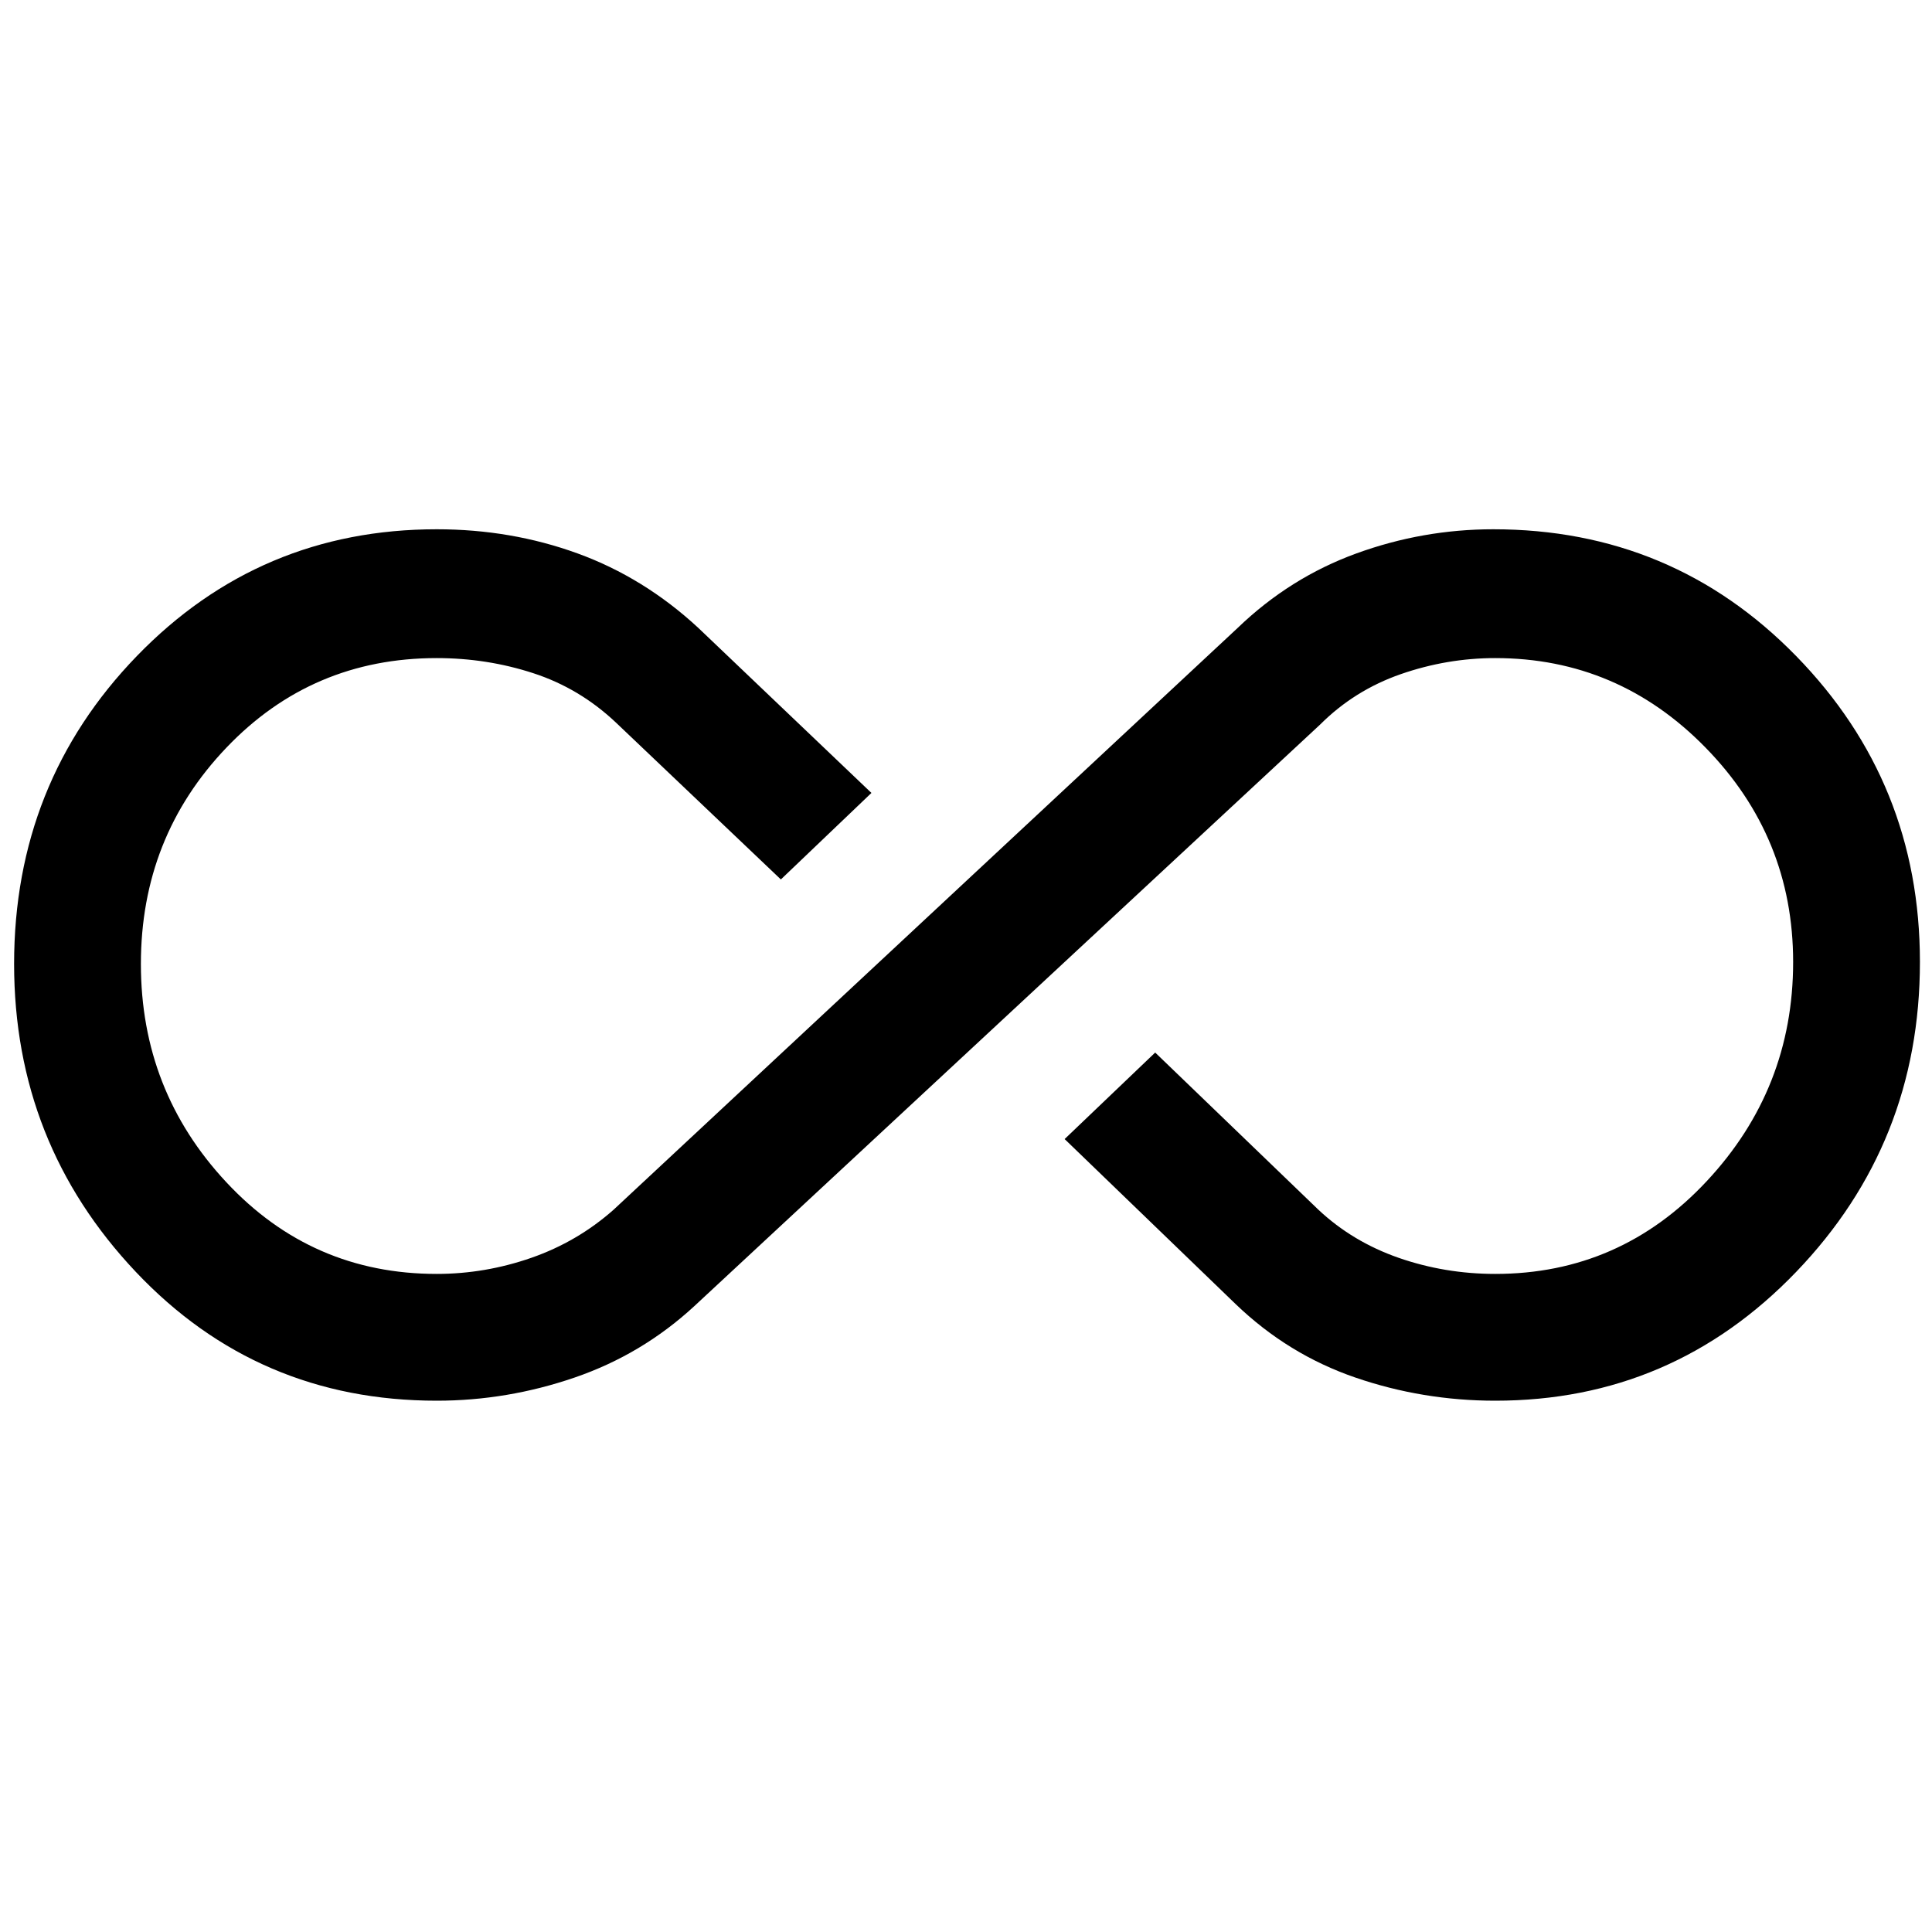 <svg xmlns="http://www.w3.org/2000/svg" height="40" width="40"><path d="M9.042 29Q5.333 29 2.812 26.333Q0.292 23.667 0.292 19.958Q0.292 16.208 2.833 13.583Q5.375 10.958 9.042 10.958Q10.583 10.958 11.958 11.458Q13.333 11.958 14.458 13L18.042 16.417L16.167 18.208L12.75 14.958Q12 14.25 11.042 13.938Q10.083 13.625 9.042 13.625Q6.458 13.625 4.688 15.479Q2.917 17.333 2.917 19.958Q2.917 22.583 4.688 24.479Q6.458 26.375 9.042 26.375Q10.042 26.375 11 26.042Q11.958 25.708 12.708 25.042L25.625 13Q26.708 11.958 28.083 11.458Q29.458 10.958 30.917 10.958Q34.625 10.958 37.188 13.583Q39.75 16.208 39.75 19.917Q39.75 23.667 37.188 26.333Q34.625 29 30.958 29Q29.458 29 28.062 28.521Q26.667 28.042 25.583 27L22.042 23.583L23.917 21.792L27.292 25.042Q28 25.708 28.958 26.042Q29.917 26.375 30.958 26.375Q33.542 26.375 35.333 24.458Q37.125 22.542 37.125 19.917Q37.125 17.333 35.312 15.479Q33.5 13.625 30.958 13.625Q29.958 13.625 29 13.958Q28.042 14.292 27.333 15L14.375 27.042Q13.292 28.042 11.896 28.521Q10.5 29 9.042 29Z"/></svg>